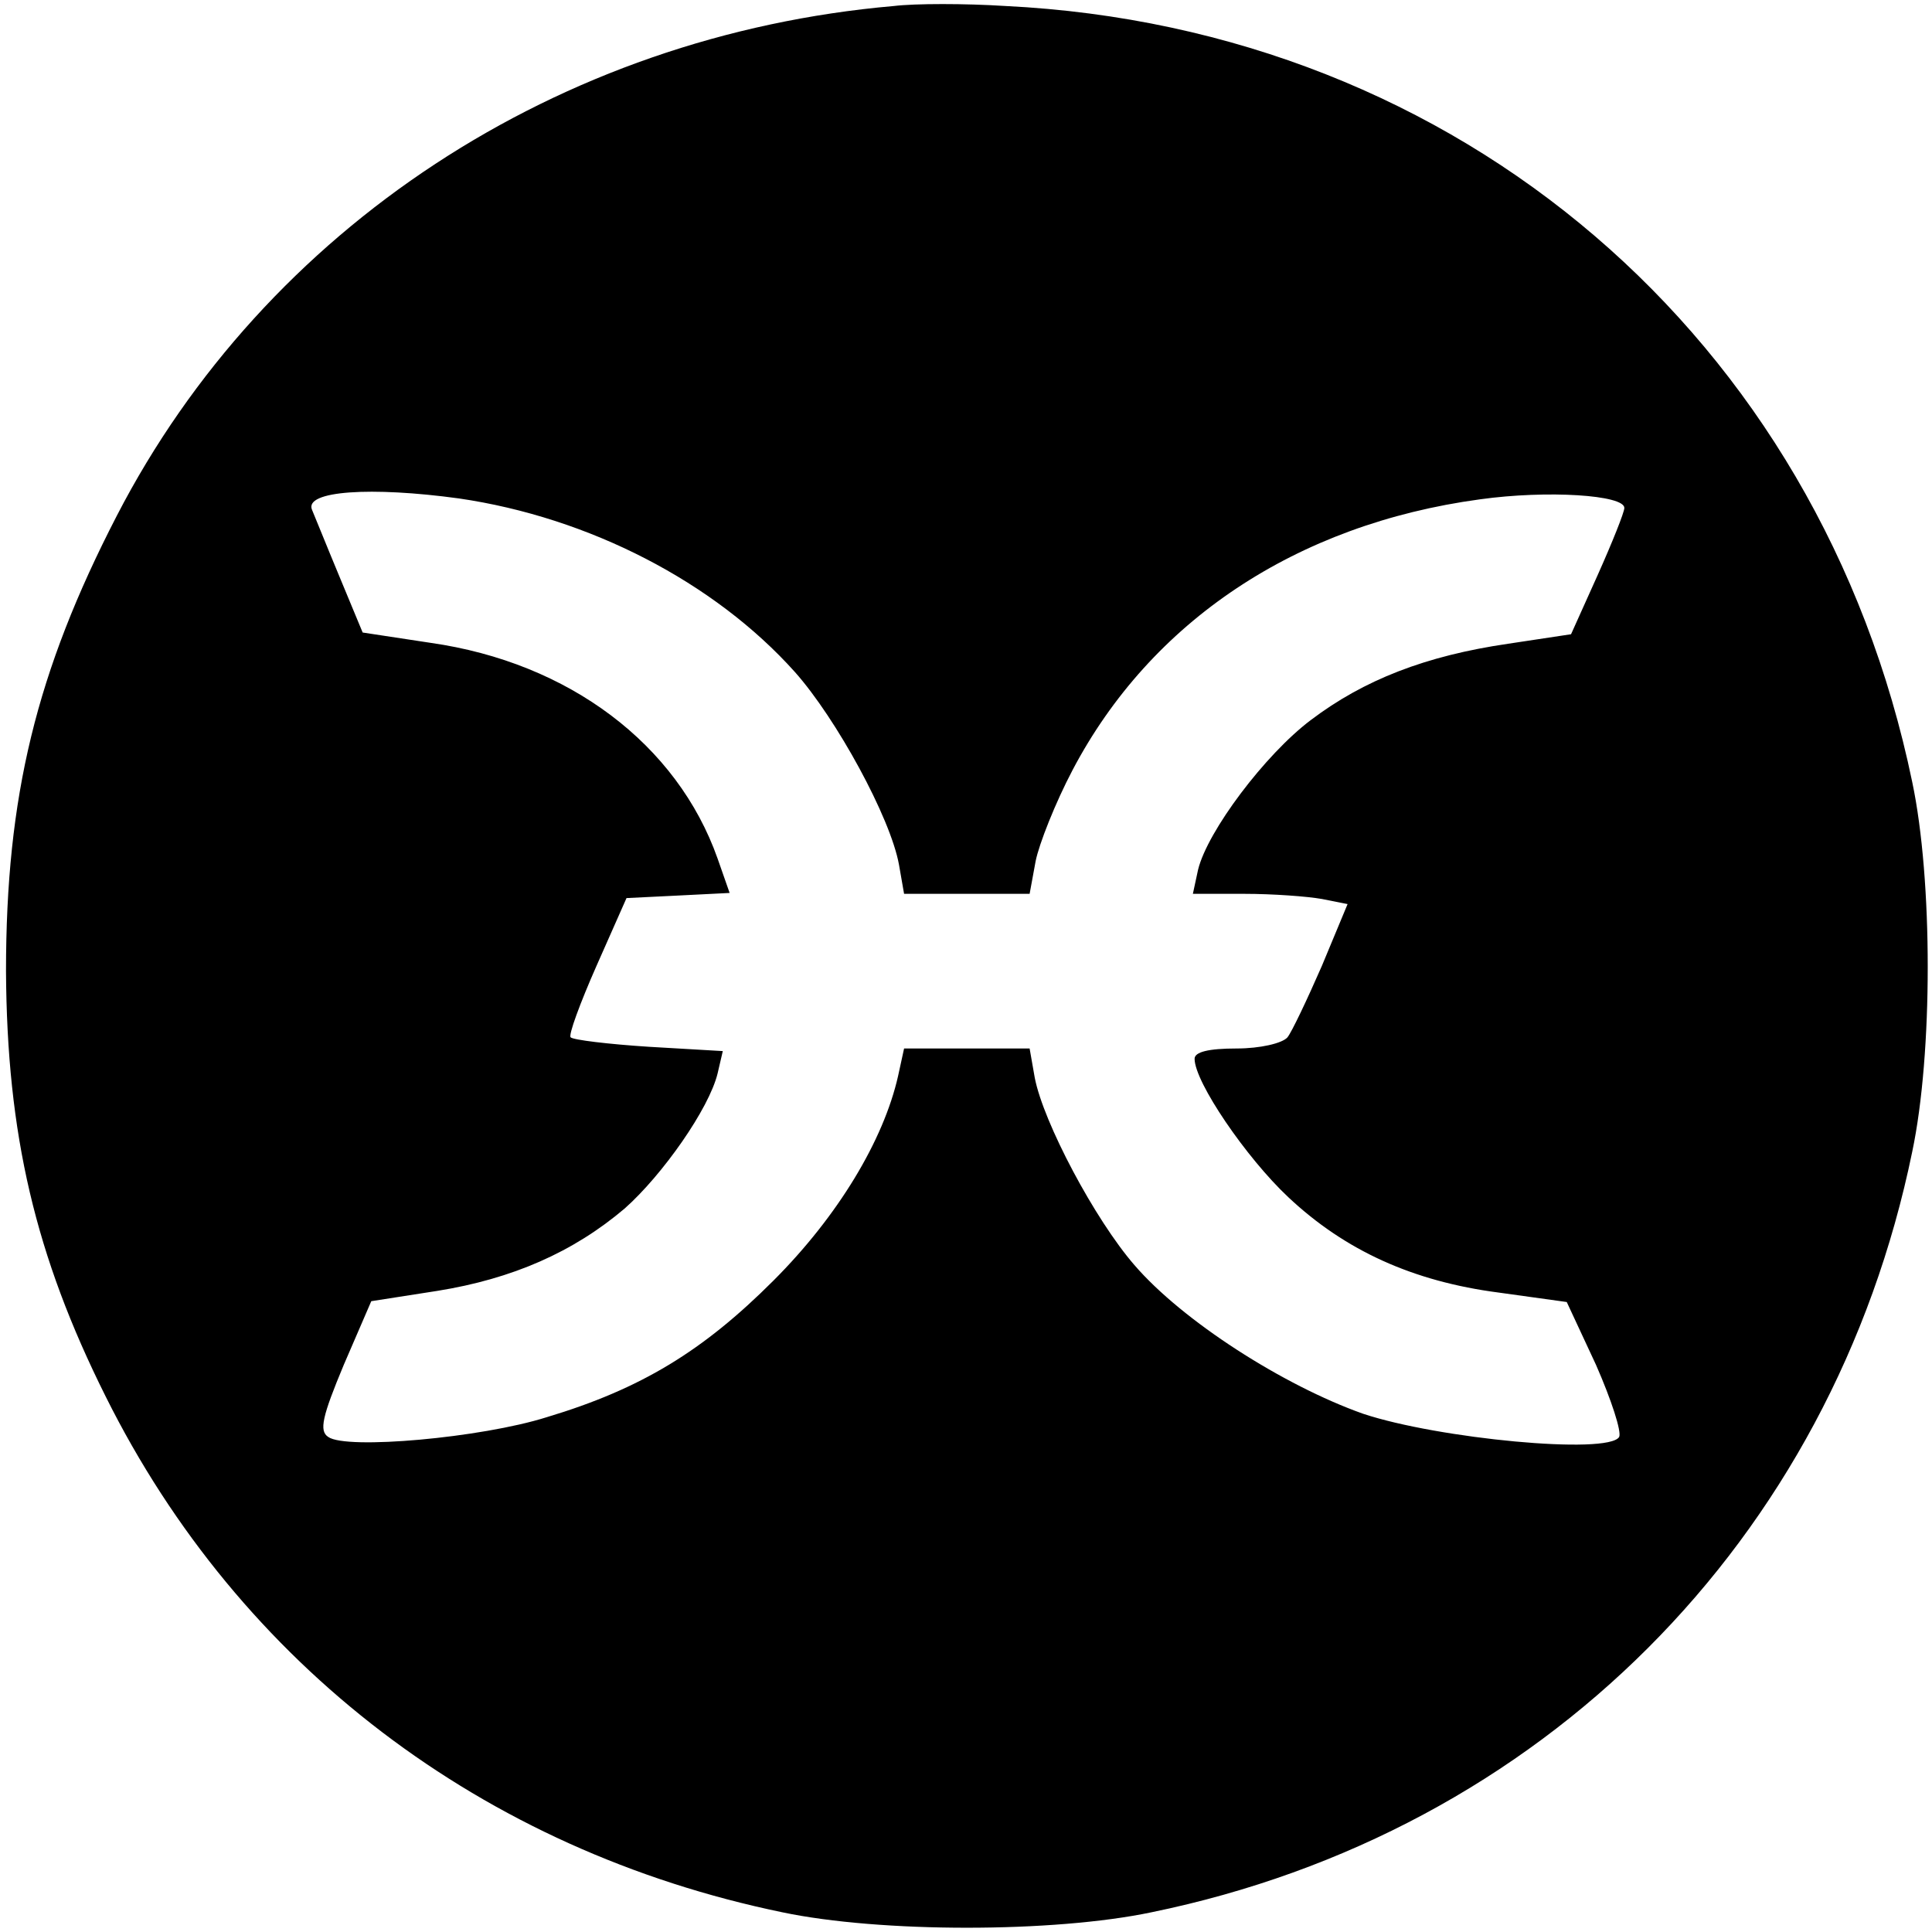 <?xml version="1.0" encoding="UTF-8"?>
<svg xmlns="http://www.w3.org/2000/svg" xmlns:xlink="http://www.w3.org/1999/xlink" width="128pt" height="128pt" viewBox="0 0 128 128" version="1.1">
<g id="surface1">
<path style=" stroke:none;fill-rule:nonzero;fill:rgb(0%,0%,0%);fill-opacity:1;" d="M 59.219 0.398 C 37.012 2.336 17.594 15.09 7.742 34.164 C 2.391 44.527 0.398 52.781 0.398 64.34 C 0.457 75.16 2.336 83.188 7.004 92.527 C 15.887 110.348 32 122.59 51.816 126.691 C 58.305 128.059 69.809 128.059 76.301 126.691 C 102.094 121.395 121.395 102.094 126.691 76.301 C 128.059 69.809 128.059 58.305 126.691 51.816 C 120.598 22.379 96.684 1.879 66.621 0.398 C 63.941 0.227 60.641 0.227 59.219 0.398 Z M 30.406 33.023 C 39.004 34.277 47.316 38.547 52.668 44.527 C 55.402 47.602 58.988 54.148 59.559 57.281 L 59.898 59.219 L 68.215 59.219 L 68.613 57.055 C 68.84 55.914 69.922 53.18 71.059 51.02 C 76.242 41.168 85.863 34.734 98.051 33.082 C 102.547 32.457 107.617 32.797 107.617 33.652 C 107.617 33.938 106.82 35.93 105.852 38.094 L 104.086 42.02 L 99.93 42.648 C 94.461 43.445 90.363 45.039 86.832 47.715 C 83.816 49.992 80 55.059 79.375 57.621 L 79.031 59.219 L 82.449 59.219 C 84.328 59.219 86.605 59.387 87.574 59.559 L 89.281 59.898 L 87.574 64 C 86.605 66.219 85.578 68.383 85.297 68.727 C 84.953 69.125 83.473 69.465 81.938 69.465 C 80.059 69.465 79.145 69.695 79.145 70.148 C 79.145 71.688 82.562 76.699 85.352 79.316 C 89.109 82.848 93.609 84.898 99.301 85.637 L 103.801 86.262 L 105.738 90.422 C 106.762 92.754 107.445 94.859 107.273 95.203 C 106.535 96.398 95.262 95.316 90.305 93.664 C 85.012 91.785 78.348 87.516 75.16 83.816 C 72.539 80.797 69.125 74.363 68.555 71.402 L 68.215 69.465 L 59.898 69.465 L 59.5 71.289 C 58.535 75.559 55.516 80.57 51.246 84.84 C 46.578 89.508 42.477 92.016 36.215 93.895 C 31.887 95.262 22.945 96.059 21.75 95.203 C 21.125 94.805 21.352 93.836 22.777 90.422 L 24.598 86.207 L 28.98 85.523 C 33.938 84.727 37.98 82.961 41.395 80.059 C 43.898 77.836 46.977 73.453 47.543 71.117 L 47.887 69.637 L 42.988 69.352 C 40.312 69.18 37.98 68.898 37.809 68.727 C 37.637 68.613 38.434 66.449 39.516 64 L 41.508 59.5 L 44.926 59.332 L 48.34 59.16 L 47.543 56.883 C 44.867 49.309 37.695 43.898 28.527 42.59 L 24.027 41.906 L 22.492 38.207 C 21.637 36.156 20.84 34.164 20.668 33.766 C 20.156 32.512 24.598 32.227 30.406 33.023 Z M 30.406 33.023 "/>
</g>
</svg>
